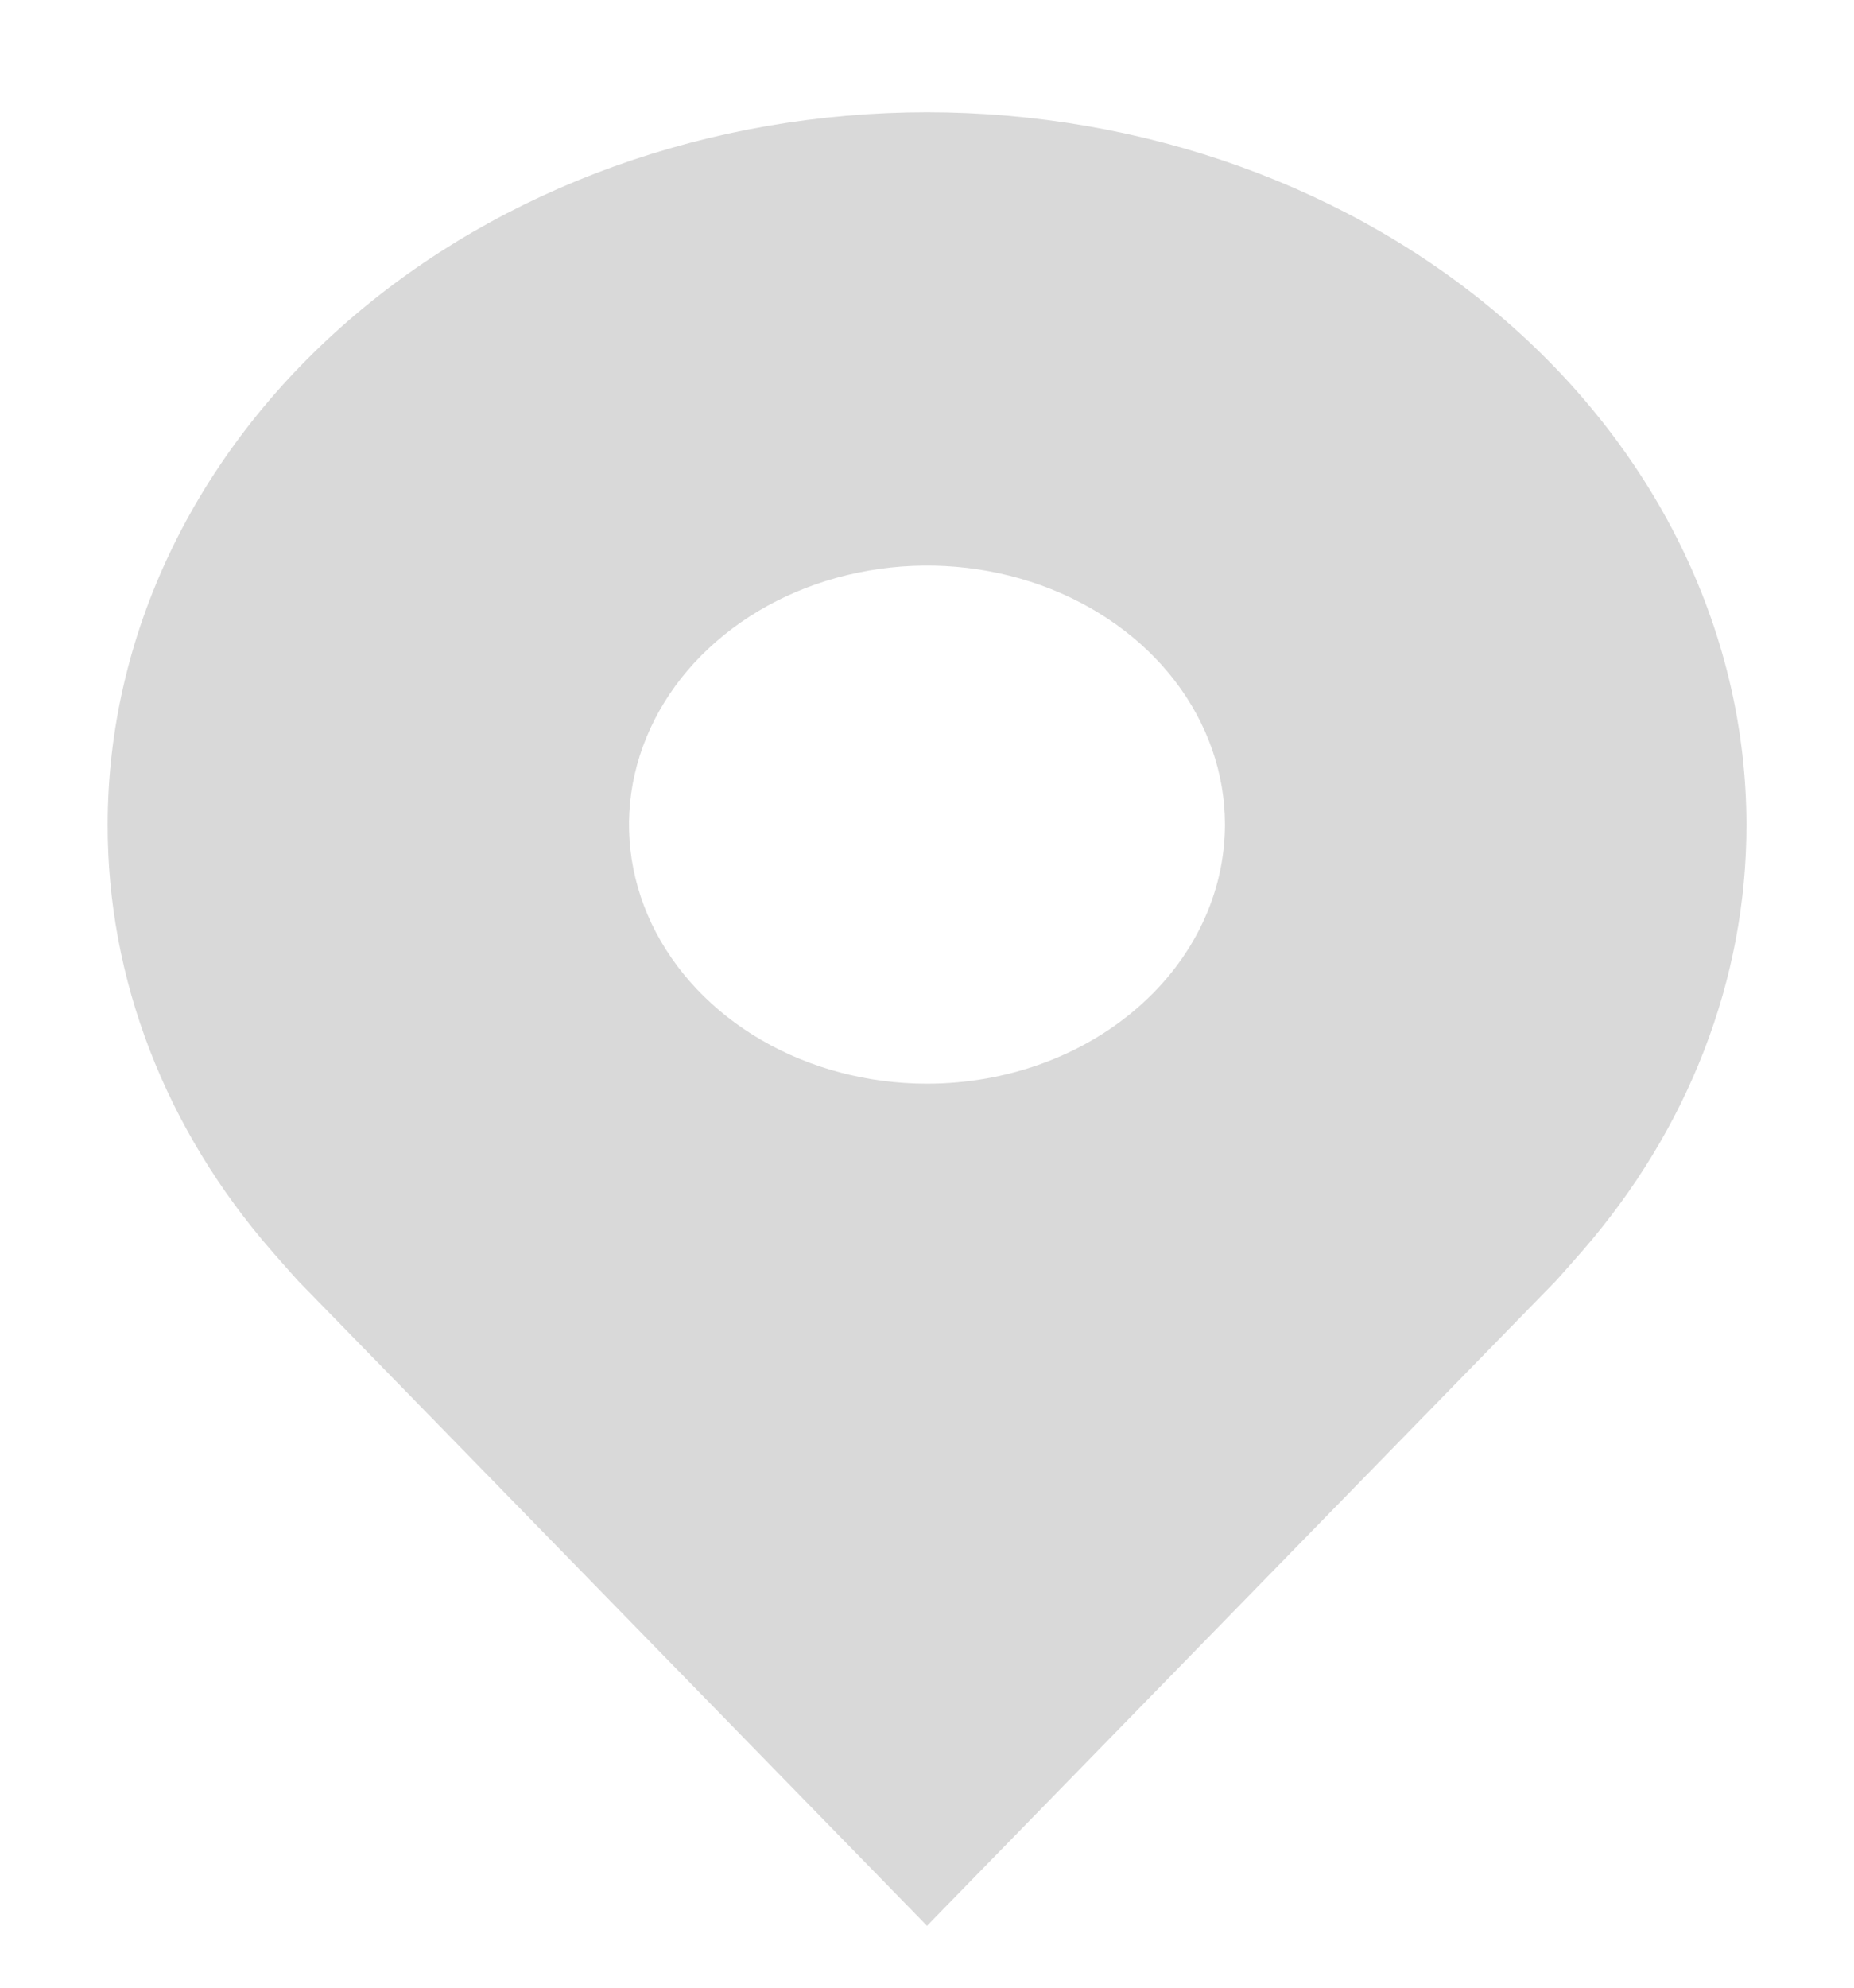 <svg width="14" height="15" viewBox="0 0 14 15" fill="none" xmlns="http://www.w3.org/2000/svg">
<path d="M7 0.847C5.36 0.848 3.787 1.415 2.627 2.423C1.467 3.431 0.814 4.798 0.813 6.223C0.811 7.388 1.248 8.522 2.059 9.449C2.059 9.449 2.228 9.642 2.255 9.67L7 14.533L11.747 9.668C11.772 9.642 11.941 9.449 11.941 9.449L11.942 9.448C12.752 8.52 13.189 7.388 13.188 6.223C13.186 4.798 12.533 3.431 11.373 2.423C10.213 1.415 8.64 0.848 7 0.847ZM7 8.178C6.555 8.178 6.12 8.064 5.75 7.849C5.38 7.634 5.092 7.329 4.921 6.972C4.751 6.614 4.706 6.221 4.793 5.842C4.88 5.463 5.094 5.114 5.409 4.841C5.724 4.567 6.125 4.381 6.561 4.306C6.998 4.23 7.45 4.269 7.861 4.417C8.272 4.565 8.624 4.816 8.871 5.137C9.118 5.459 9.25 5.837 9.25 6.223C9.249 6.742 9.012 7.239 8.59 7.605C8.168 7.972 7.597 8.178 7 8.178Z" fill="#D9D9D9"/>
</svg>
